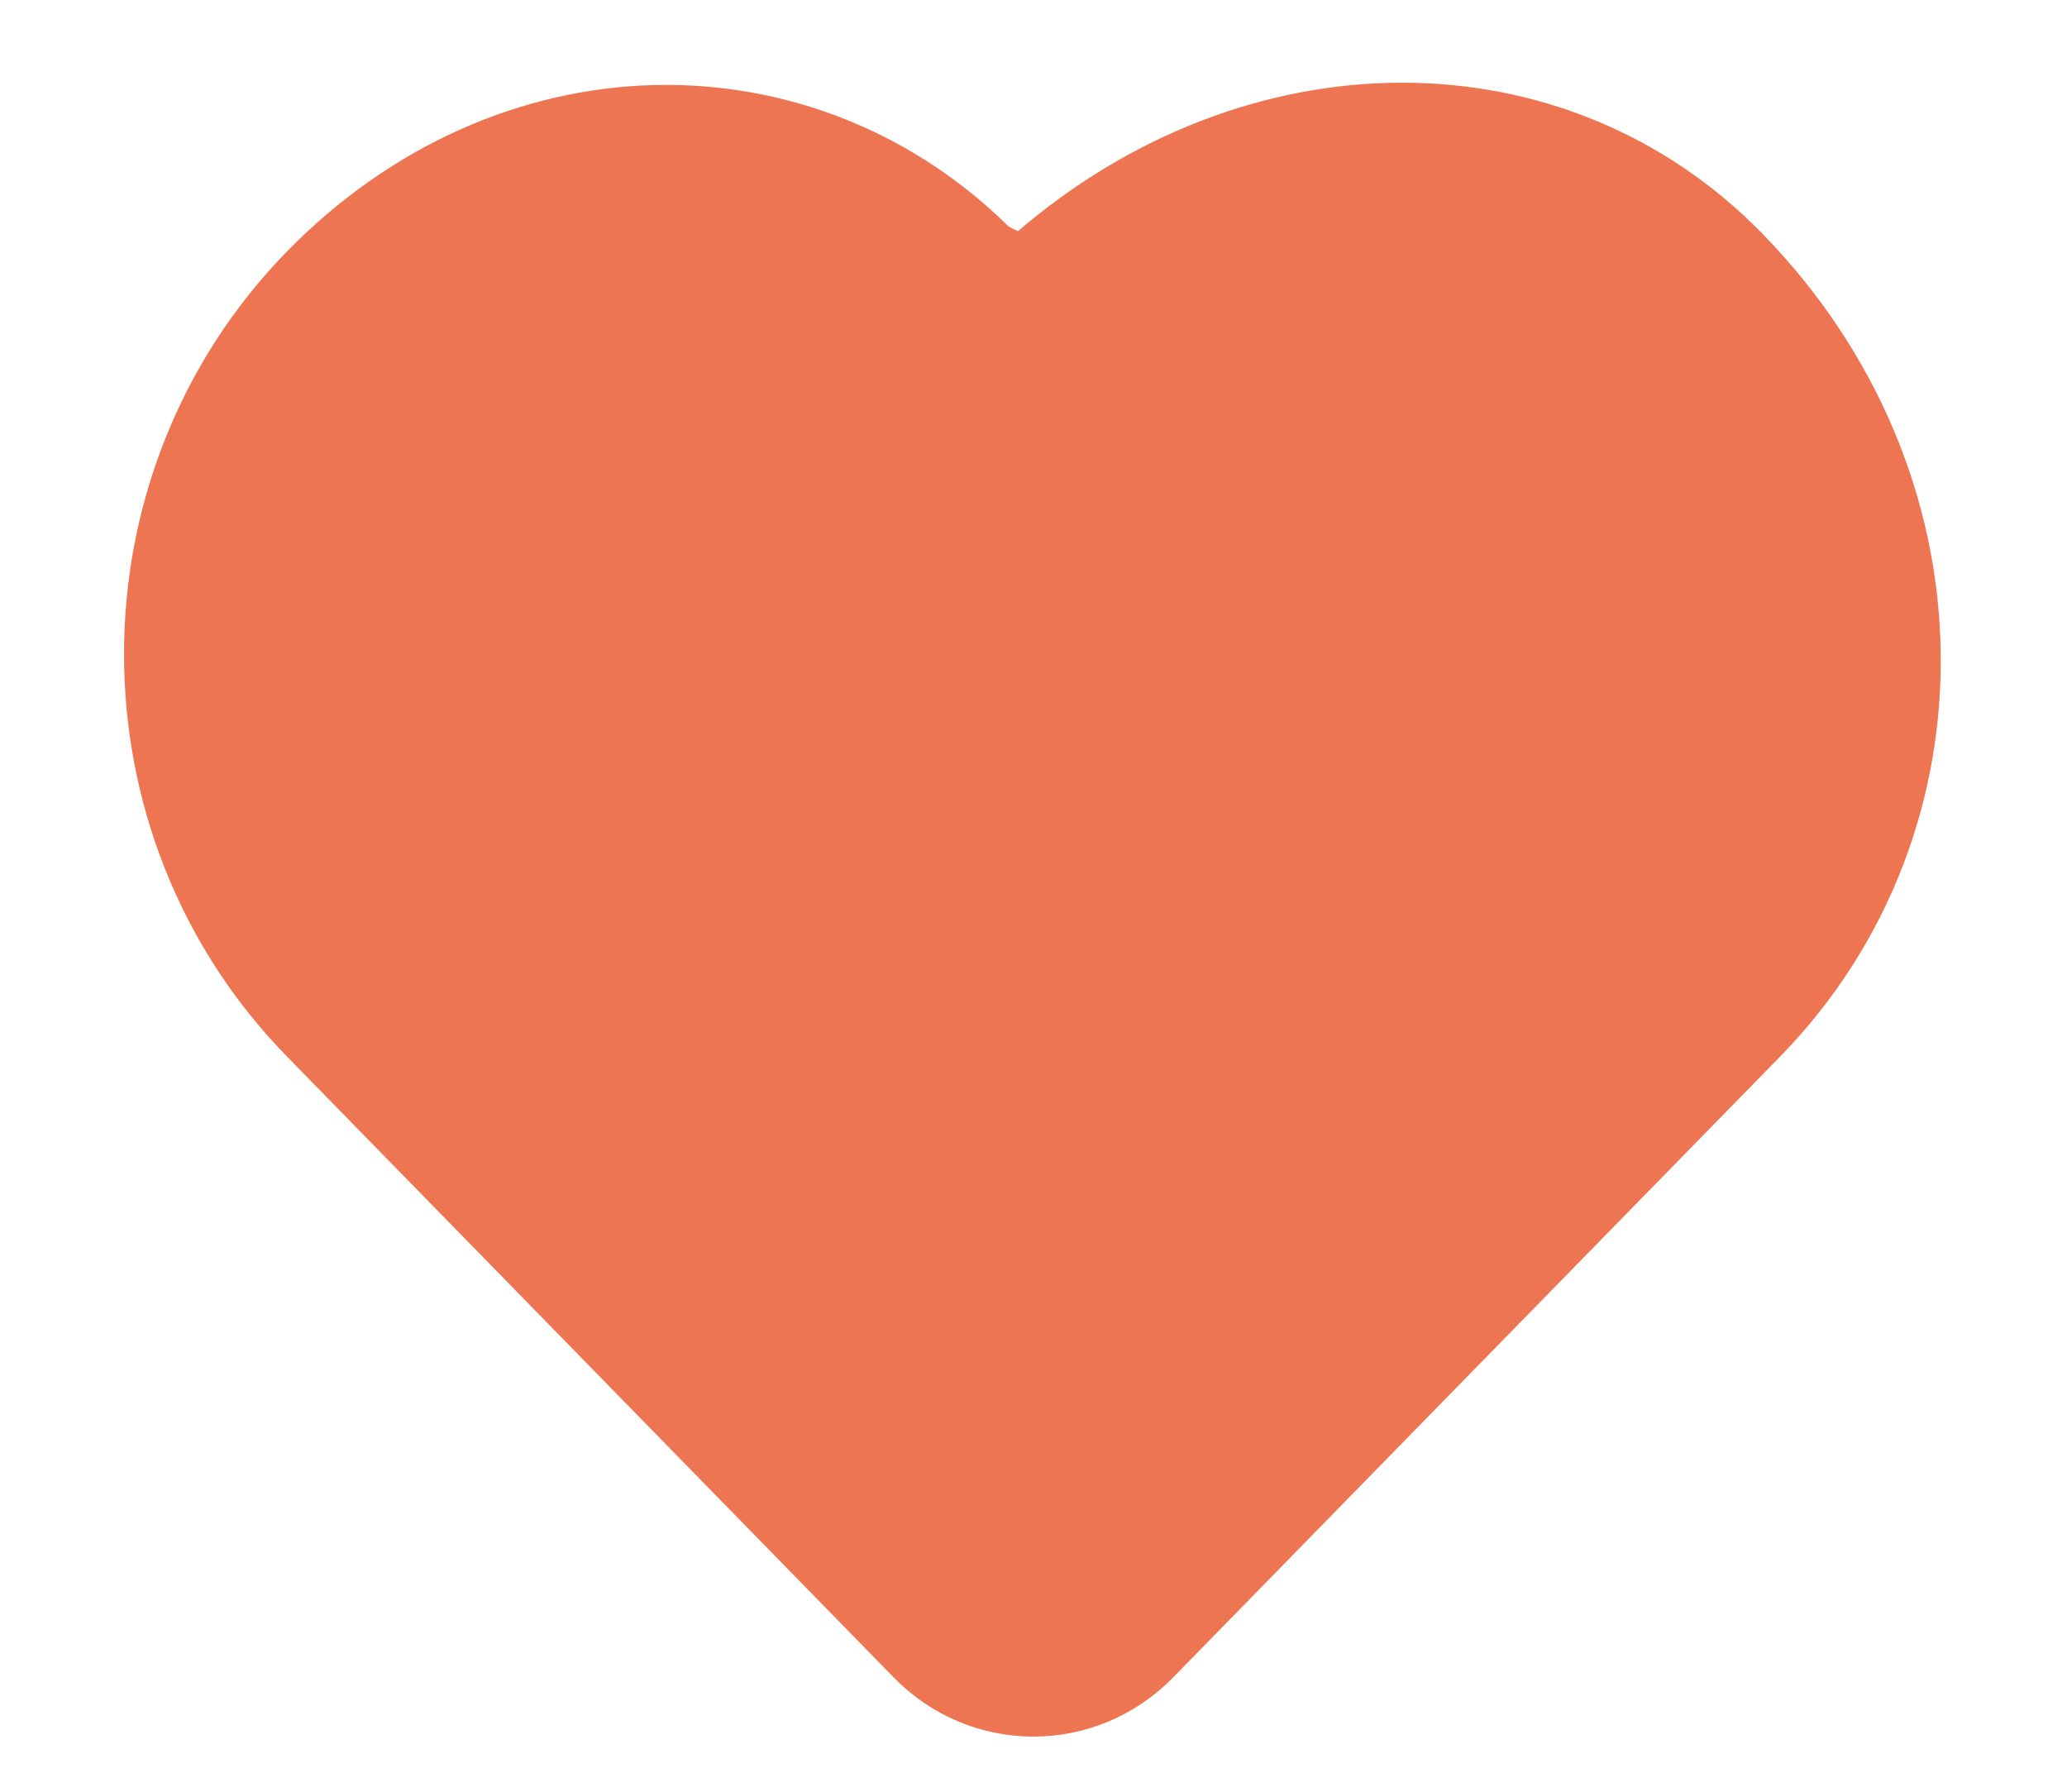<svg xmlns="http://www.w3.org/2000/svg" width="15" height="13" viewBox="0 0 15 13">
    <path fill="#ee7552" stroke="#ee7552" d="M7.011 2.042c-.617-.631-1.427-.945-2.251-.925-.82.02-1.65.372-2.32 1.057-.693.71-1.04 1.641-1.04 2.572 0 .93.346 1.861 1.04 2.57l4.404 4.506c.18.185.418.278.655.278.238 0 .475-.093.656-.278l4.405-4.505c.699-.715 1.044-1.653 1.023-2.605-.02-.945-.403-1.902-1.154-2.67-.614-.629-1.42-.942-2.253-.942-.855 0-1.736.327-2.48.971-.13.113-.252.231-.685-.029z"/>
</svg>
